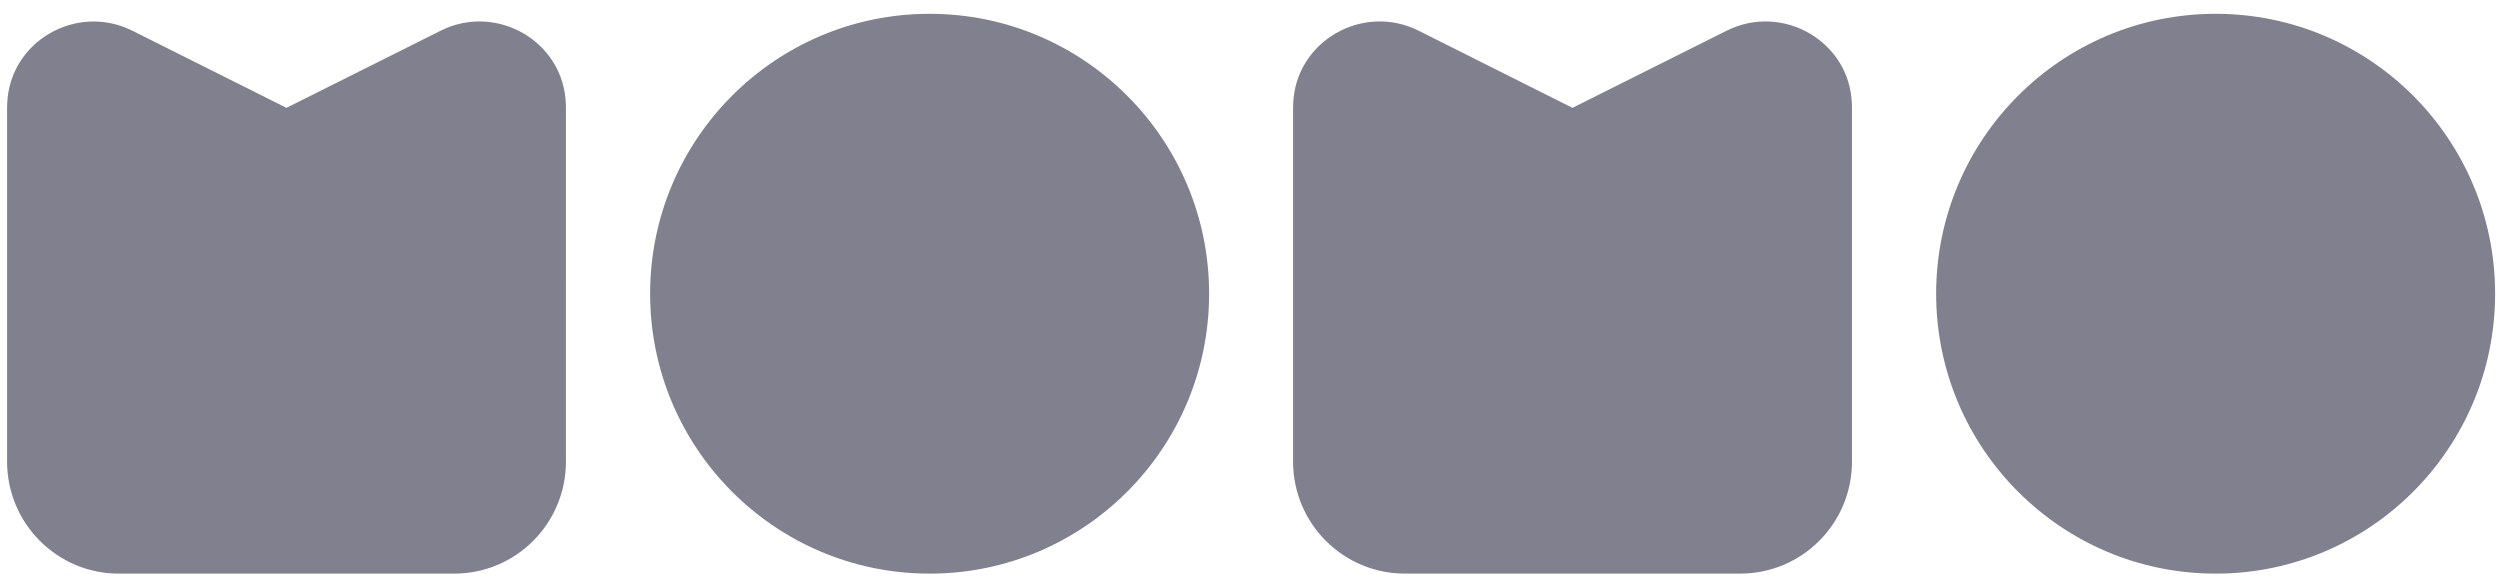 <svg width="155" height="36" fill="none" xmlns="http://www.w3.org/2000/svg"><path d="M57.637 35.565c9.57 0 17.328-7.77 17.328-17.355 0-9.584-7.758-17.354-17.328-17.354S40.308 8.626 40.308 18.21c0 9.585 7.758 17.355 17.329 17.355zm79.732 0c9.57 0 17.328-7.77 17.328-17.355 0-9.584-7.758-17.354-17.328-17.354s-17.328 7.77-17.328 17.354c0 9.585 7.758 17.355 17.328 17.355zM27.319 1.904L17.76 6.686 8.216 1.91C4.752.168.58 2.566.446 6.442c-.007.083-.007.167-.007.244v21.937c0 3.83 3.104 6.942 6.929 6.942H28.16c3.83 0 6.928-3.111 6.928-6.942V6.686c0-.084 0-.16-.006-.244-.128-3.876-4.3-6.274-7.764-4.538zm79.732 0l-9.558 4.782-9.538-4.782c-3.464-1.736-7.642.655-7.777 4.537 0 .084-.007.161-.007.245v21.937c0 3.83 3.105 6.941 6.93 6.941h20.792c3.831 0 6.929-3.11 6.929-6.941V6.686c0-.084 0-.161-.007-.245-.122-3.875-4.293-6.273-7.764-4.537z" fill="#80808E"/></svg>